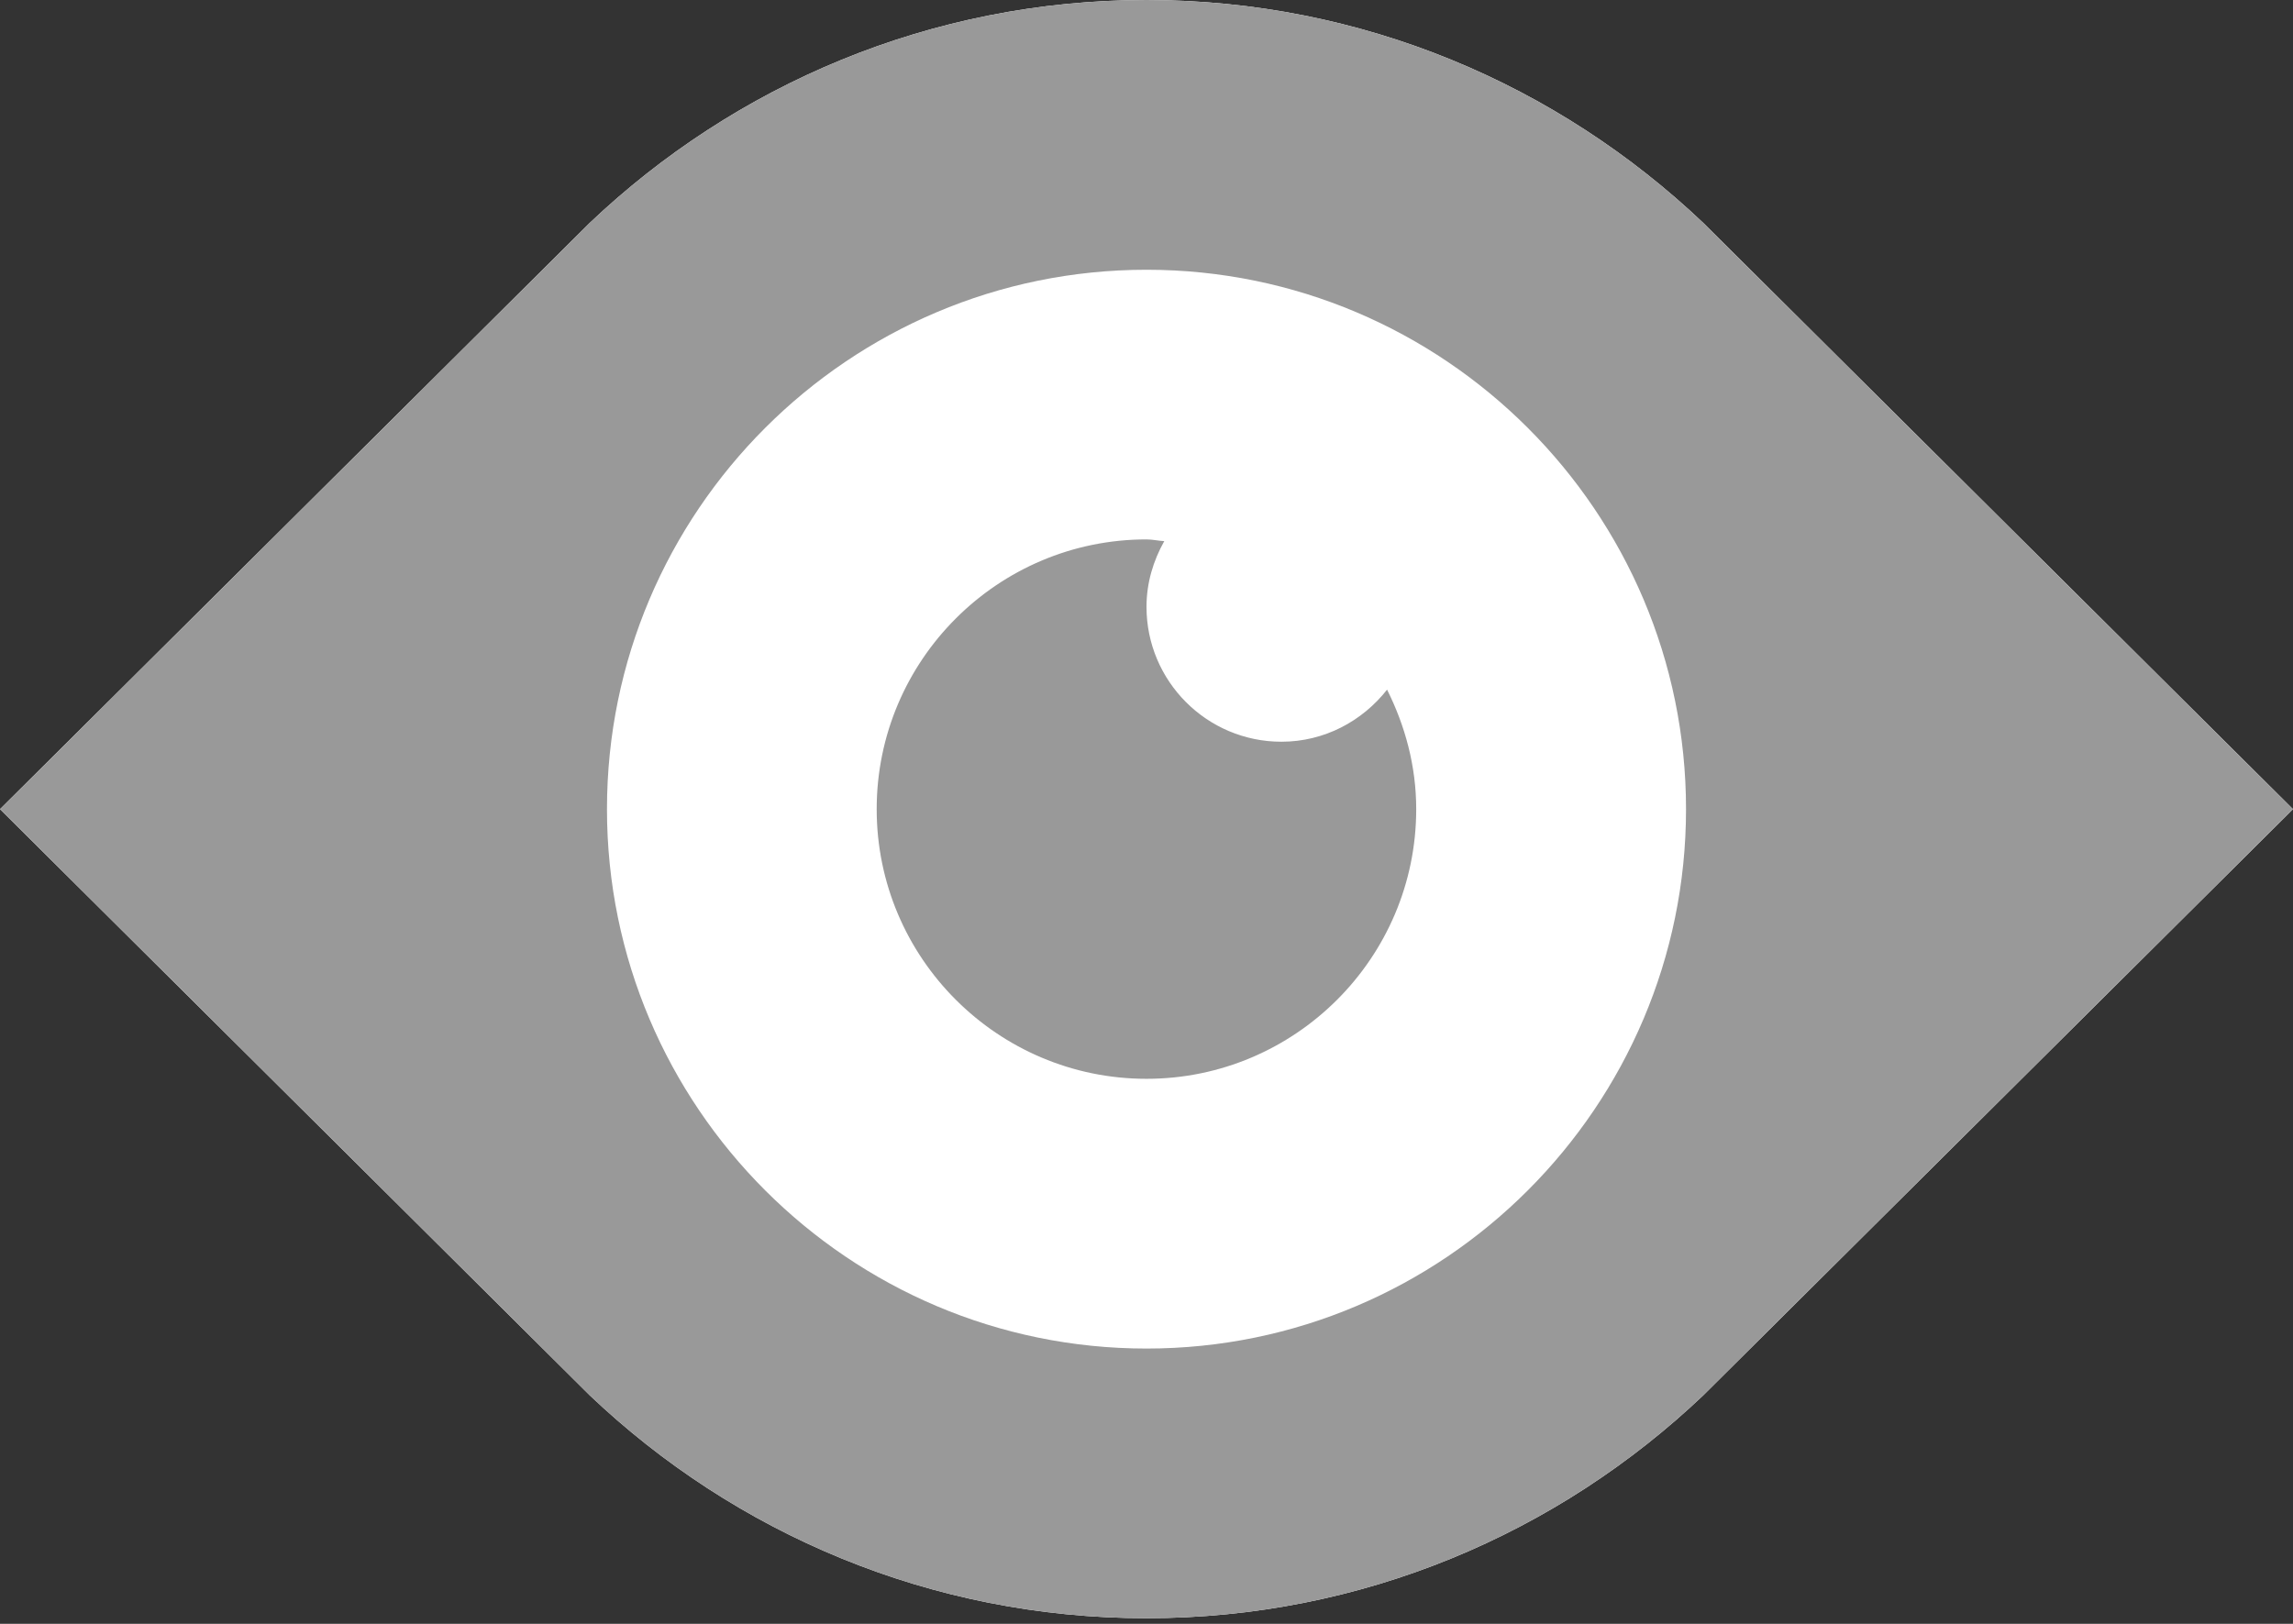 <svg width="24" height="17" viewBox="0 0 24 17" fill="none" xmlns="http://www.w3.org/2000/svg" class="stock-filter__all">
<rect x="0" y="0" width="24" height="17" fill="#333333" stroke="none"/>
<path d="M17.829 2.335C16.309 0.892 14.261 0 12 0C9.739 0 7.69 0.892 6.171 2.335L0 8.471L6.171 14.606C7.69 16.05 9.739 16.941 12 16.941C14.261 16.941 16.309 16.05 17.829 14.606L24 8.471L17.829 2.335Z" fill="white"/>
<path d="M17.829 2.335C16.309 0.892 14.261 0 12 0C9.739 0 7.69 0.892 6.171 2.335L0 8.471L6.171 14.606C7.69 16.05 9.739 16.941 12 16.941C14.261 16.941 16.309 16.05 17.829 14.606L24 8.471L17.829 2.335ZM12 14.118C8.886 14.118 6.353 11.584 6.353 8.471C6.353 5.357 8.886 2.824 12 2.824C15.114 2.824 17.647 5.357 17.647 8.471C17.647 11.584 15.114 14.118 12 14.118ZM13.412 7.765C12.633 7.765 12 7.132 12 6.353C12 6.102 12.071 5.87 12.186 5.665C12.123 5.662 12.063 5.647 12 5.647C10.443 5.647 9.176 6.913 9.176 8.471C9.176 10.028 10.443 11.294 12 11.294C13.556 11.294 14.823 10.028 14.823 8.471C14.823 8.019 14.707 7.598 14.518 7.22C14.259 7.549 13.863 7.765 13.412 7.765Z" fill="#999999"/>
</svg>
